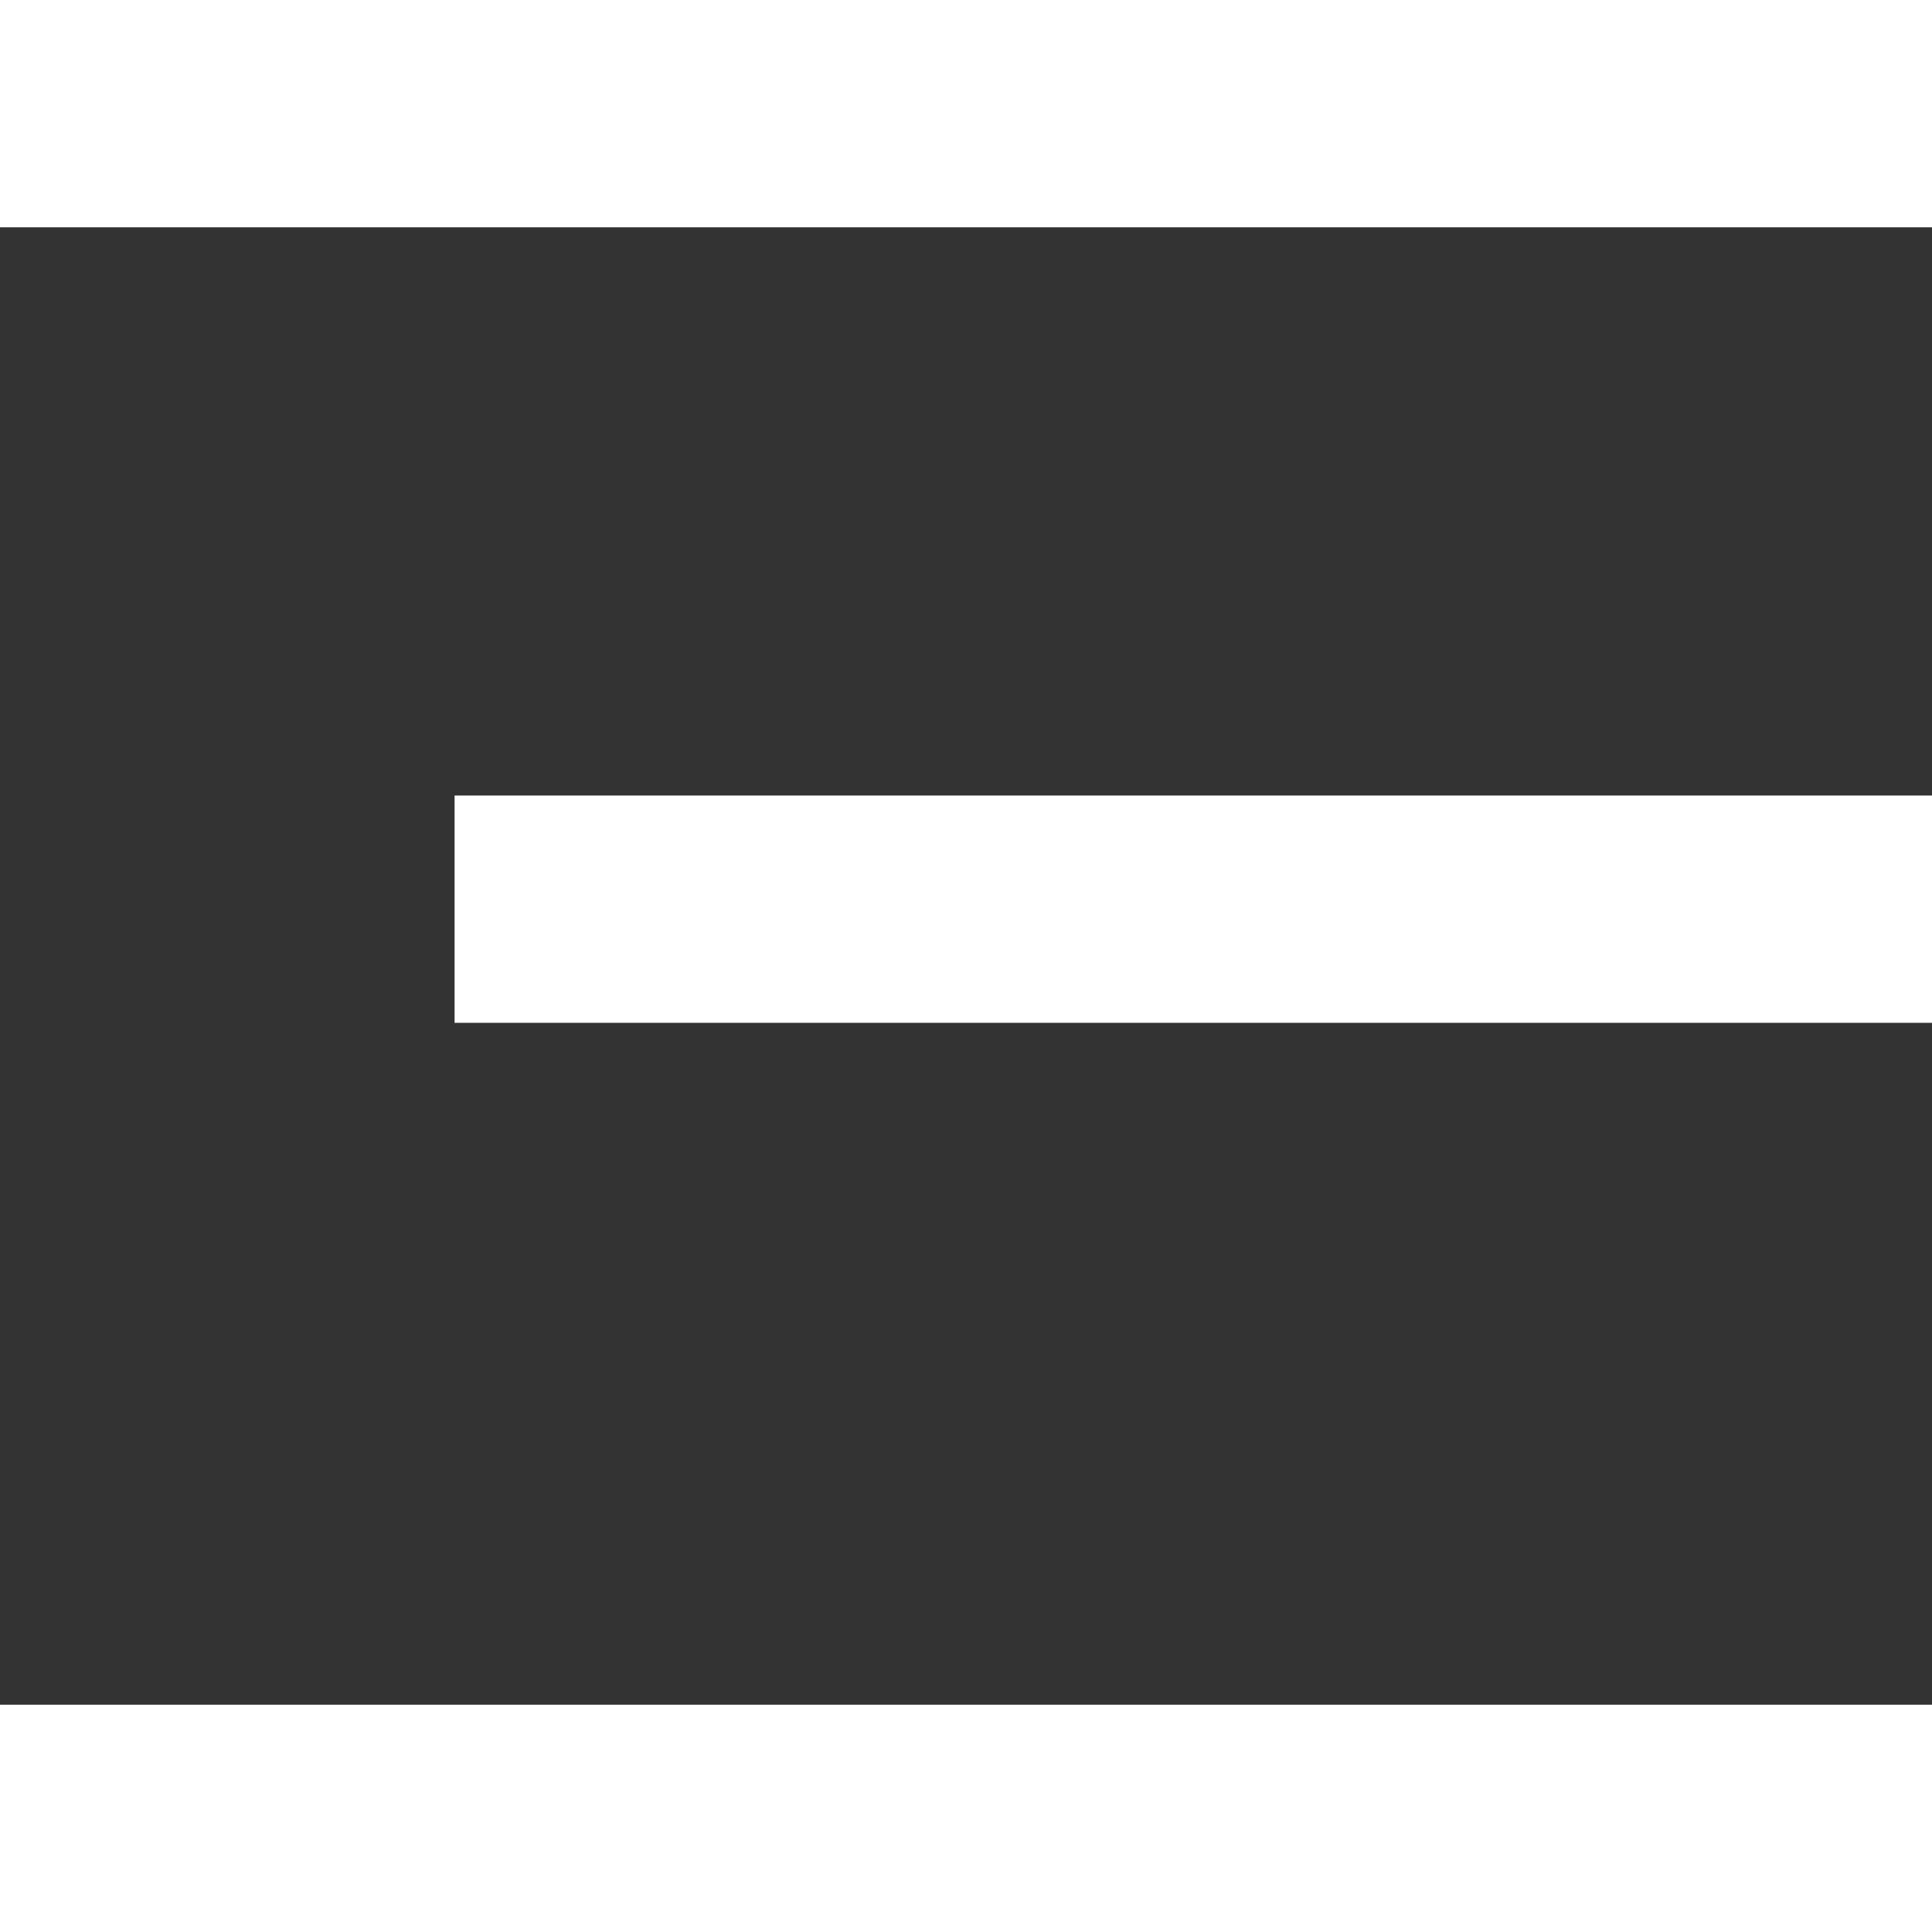 <?xml version="1.0" encoding="UTF-8"?>
<svg width="17px" height="17px" viewBox="0 0 17 17" version="1.1" xmlns="http://www.w3.org/2000/svg" xmlns:xlink="http://www.w3.org/1999/xlink">
    <rect x="0" y="0" width="17" height="17" fill="#333333" stroke="none"/>
    <!-- Generator: sketchtool 48.2 (47327) - http://www.bohemiancoding.com/sketch -->
    <title>73B7D0BF-356D-463F-A16A-4A86A98C66B7</title>
    <desc>Created with sketchtool.</desc>
    <defs></defs>
    <g id="header-mobile" stroke="none" stroke-width="1" fill="none" fill-rule="evenodd" transform="translate(-291, -16)">
        <path d="M291,16 L308,16 L308,18 L291,18 L291,16 Z M291,31 L308,31 L308,33 L291,33 L291,31 Z M295,23 L308,23 L308,25 L295,25 L295,23 Z" id="Combined-Shape" fill="#FFFFFF"></path>
    </g>
</svg>